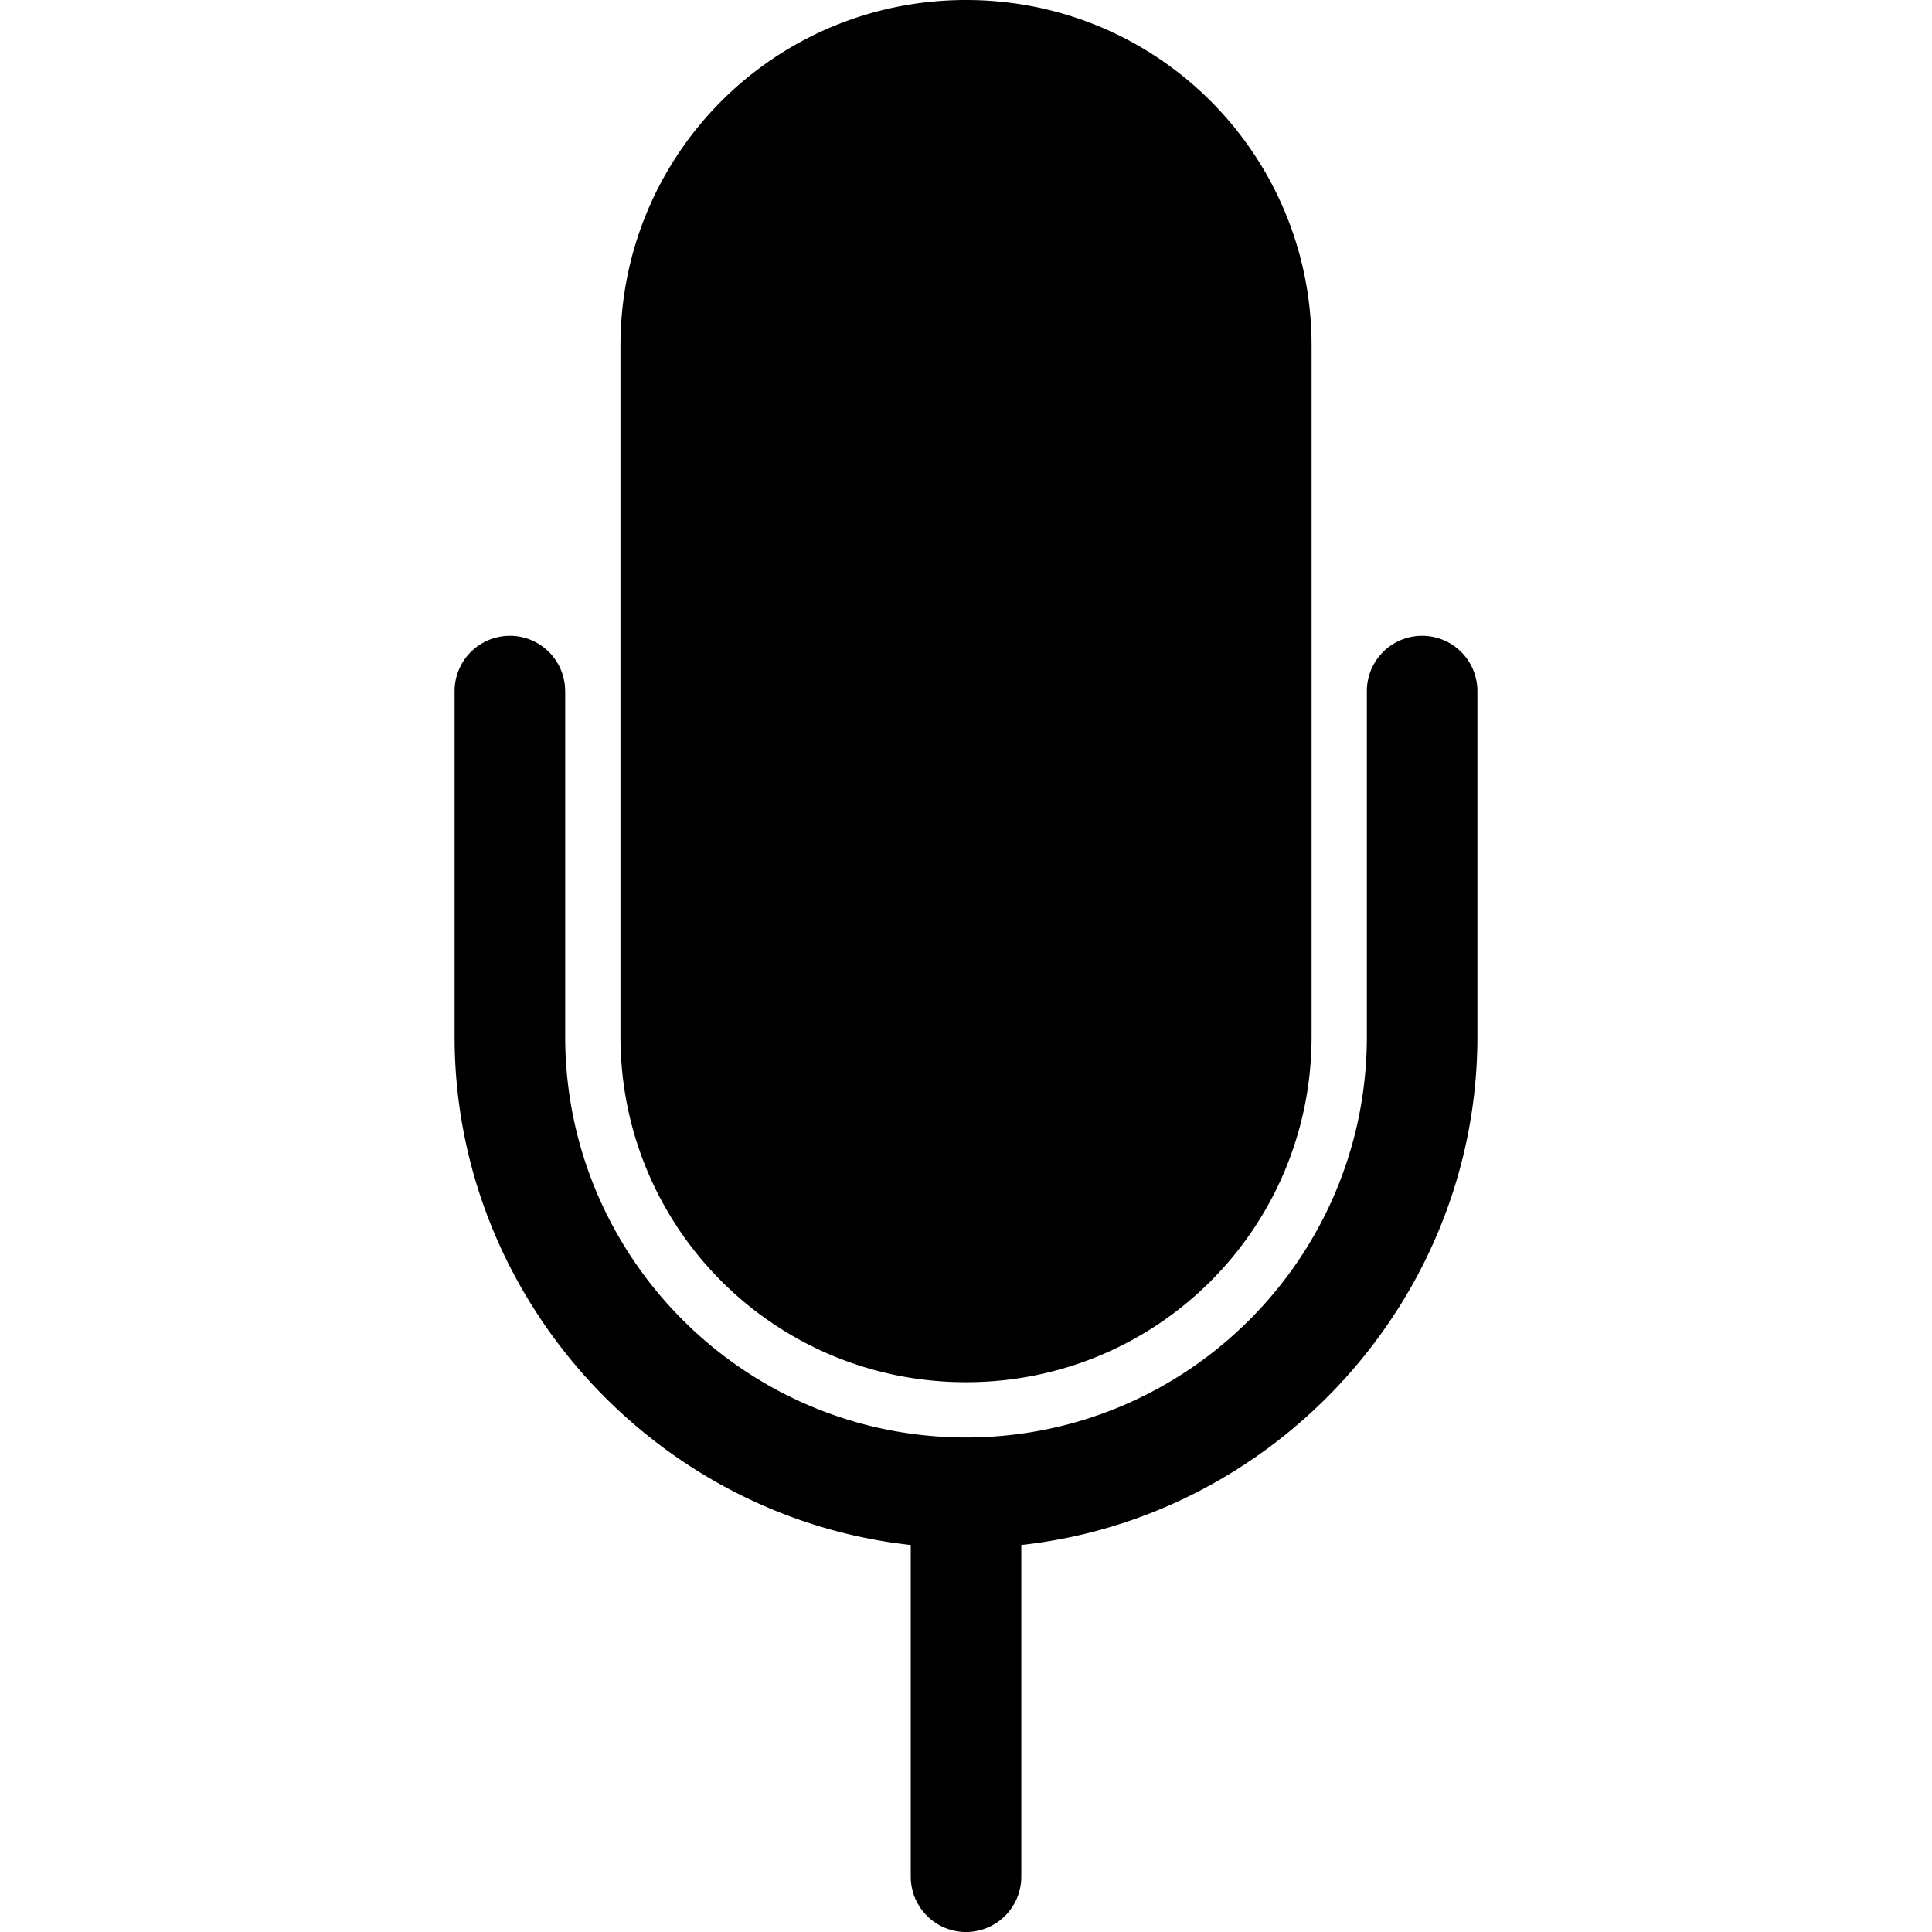 <?xml version="1.0" encoding="UTF-8" standalone="no"?>
<!-- Created with Inkscape (http://www.inkscape.org/) -->

<svg
   width="400"
   height="400"
   viewBox="0 0 105.833 105.833"
   version="1.1"
   id="svg236"
   inkscape:version="1.2.2 (b0a8486541, 2022-12-01)"
   sodipodi:docname="icon_template.svg"
   xmlns:inkscape="http://www.inkscape.org/namespaces/inkscape"
   xmlns:sodipodi="http://sodipodi.sourceforge.net/DTD/sodipodi-0.dtd"
   xmlns="http://www.w3.org/2000/svg"
   xmlns:svg="http://www.w3.org/2000/svg">
  <sodipodi:namedview
     id="namedview238"
     pagecolor="#505050"
     bordercolor="#eeeeee"
     borderopacity="1"
     inkscape:showpageshadow="0"
     inkscape:pageopacity="0"
     inkscape:pagecheckerboard="0"
     inkscape:deskcolor="#505050"
     inkscape:document-units="mm"
     showgrid="false"
     inkscape:zoom="1.0255707"
     inkscape:cx="682.54682"
     inkscape:cy="131.1465"
     inkscape:window-width="1660"
     inkscape:window-height="873"
     inkscape:window-x="0"
     inkscape:window-y="0"
     inkscape:window-maximized="1"
     inkscape:current-layer="layer1" />
  <defs
     id="defs233" />
  <g
     inkscape:label="Layer 1"
     inkscape:groupmode="layer"
     id="layer1">
    <path
       id="path3439"
       style="color:#000000;fill:#000000;stroke:none;stroke-width:18.172;-inkscape-stroke:none"
       d="M 52.917,-1.8333604e-6 C 42.431,-1.8333604e-6 33.989,8.442 33.989,18.929 v 37.858 c 0,10.487 8.442,18.929 18.929,18.929 10.487,0 18.929,-8.442 18.929,-18.929 V 18.929 C 71.846,8.442 63.404,-1.8333604e-6 52.917,-1.8333604e-6 Z M 27.93,34.829 a 3.028,3.028 0 0 0 -3.028,3.028 v 18.93 c 0,14.345 11.033,26.323 25.002,27.847 h -0.014 v 18.172 a 3.028,3.028 0 0 0 3.028,3.028 3.028,3.028 0 0 0 3.028,-3.028 V 84.634 H 55.931 C 69.9,83.11 80.931,71.132 80.931,56.786 v -18.93 a 3.028,3.028 0 0 0 -3.028,-3.028 3.028,3.028 0 0 0 -3.028,3.028 v 18.93 c 0,12.112 -9.845,21.957 -21.957,21.957 -12.112,0 -21.957,-9.845 -21.957,-21.957 v -18.93 h -0.003 a 3.028,3.028 0 0 0 -3.028,-3.028 z" />
  </g>
</svg>
